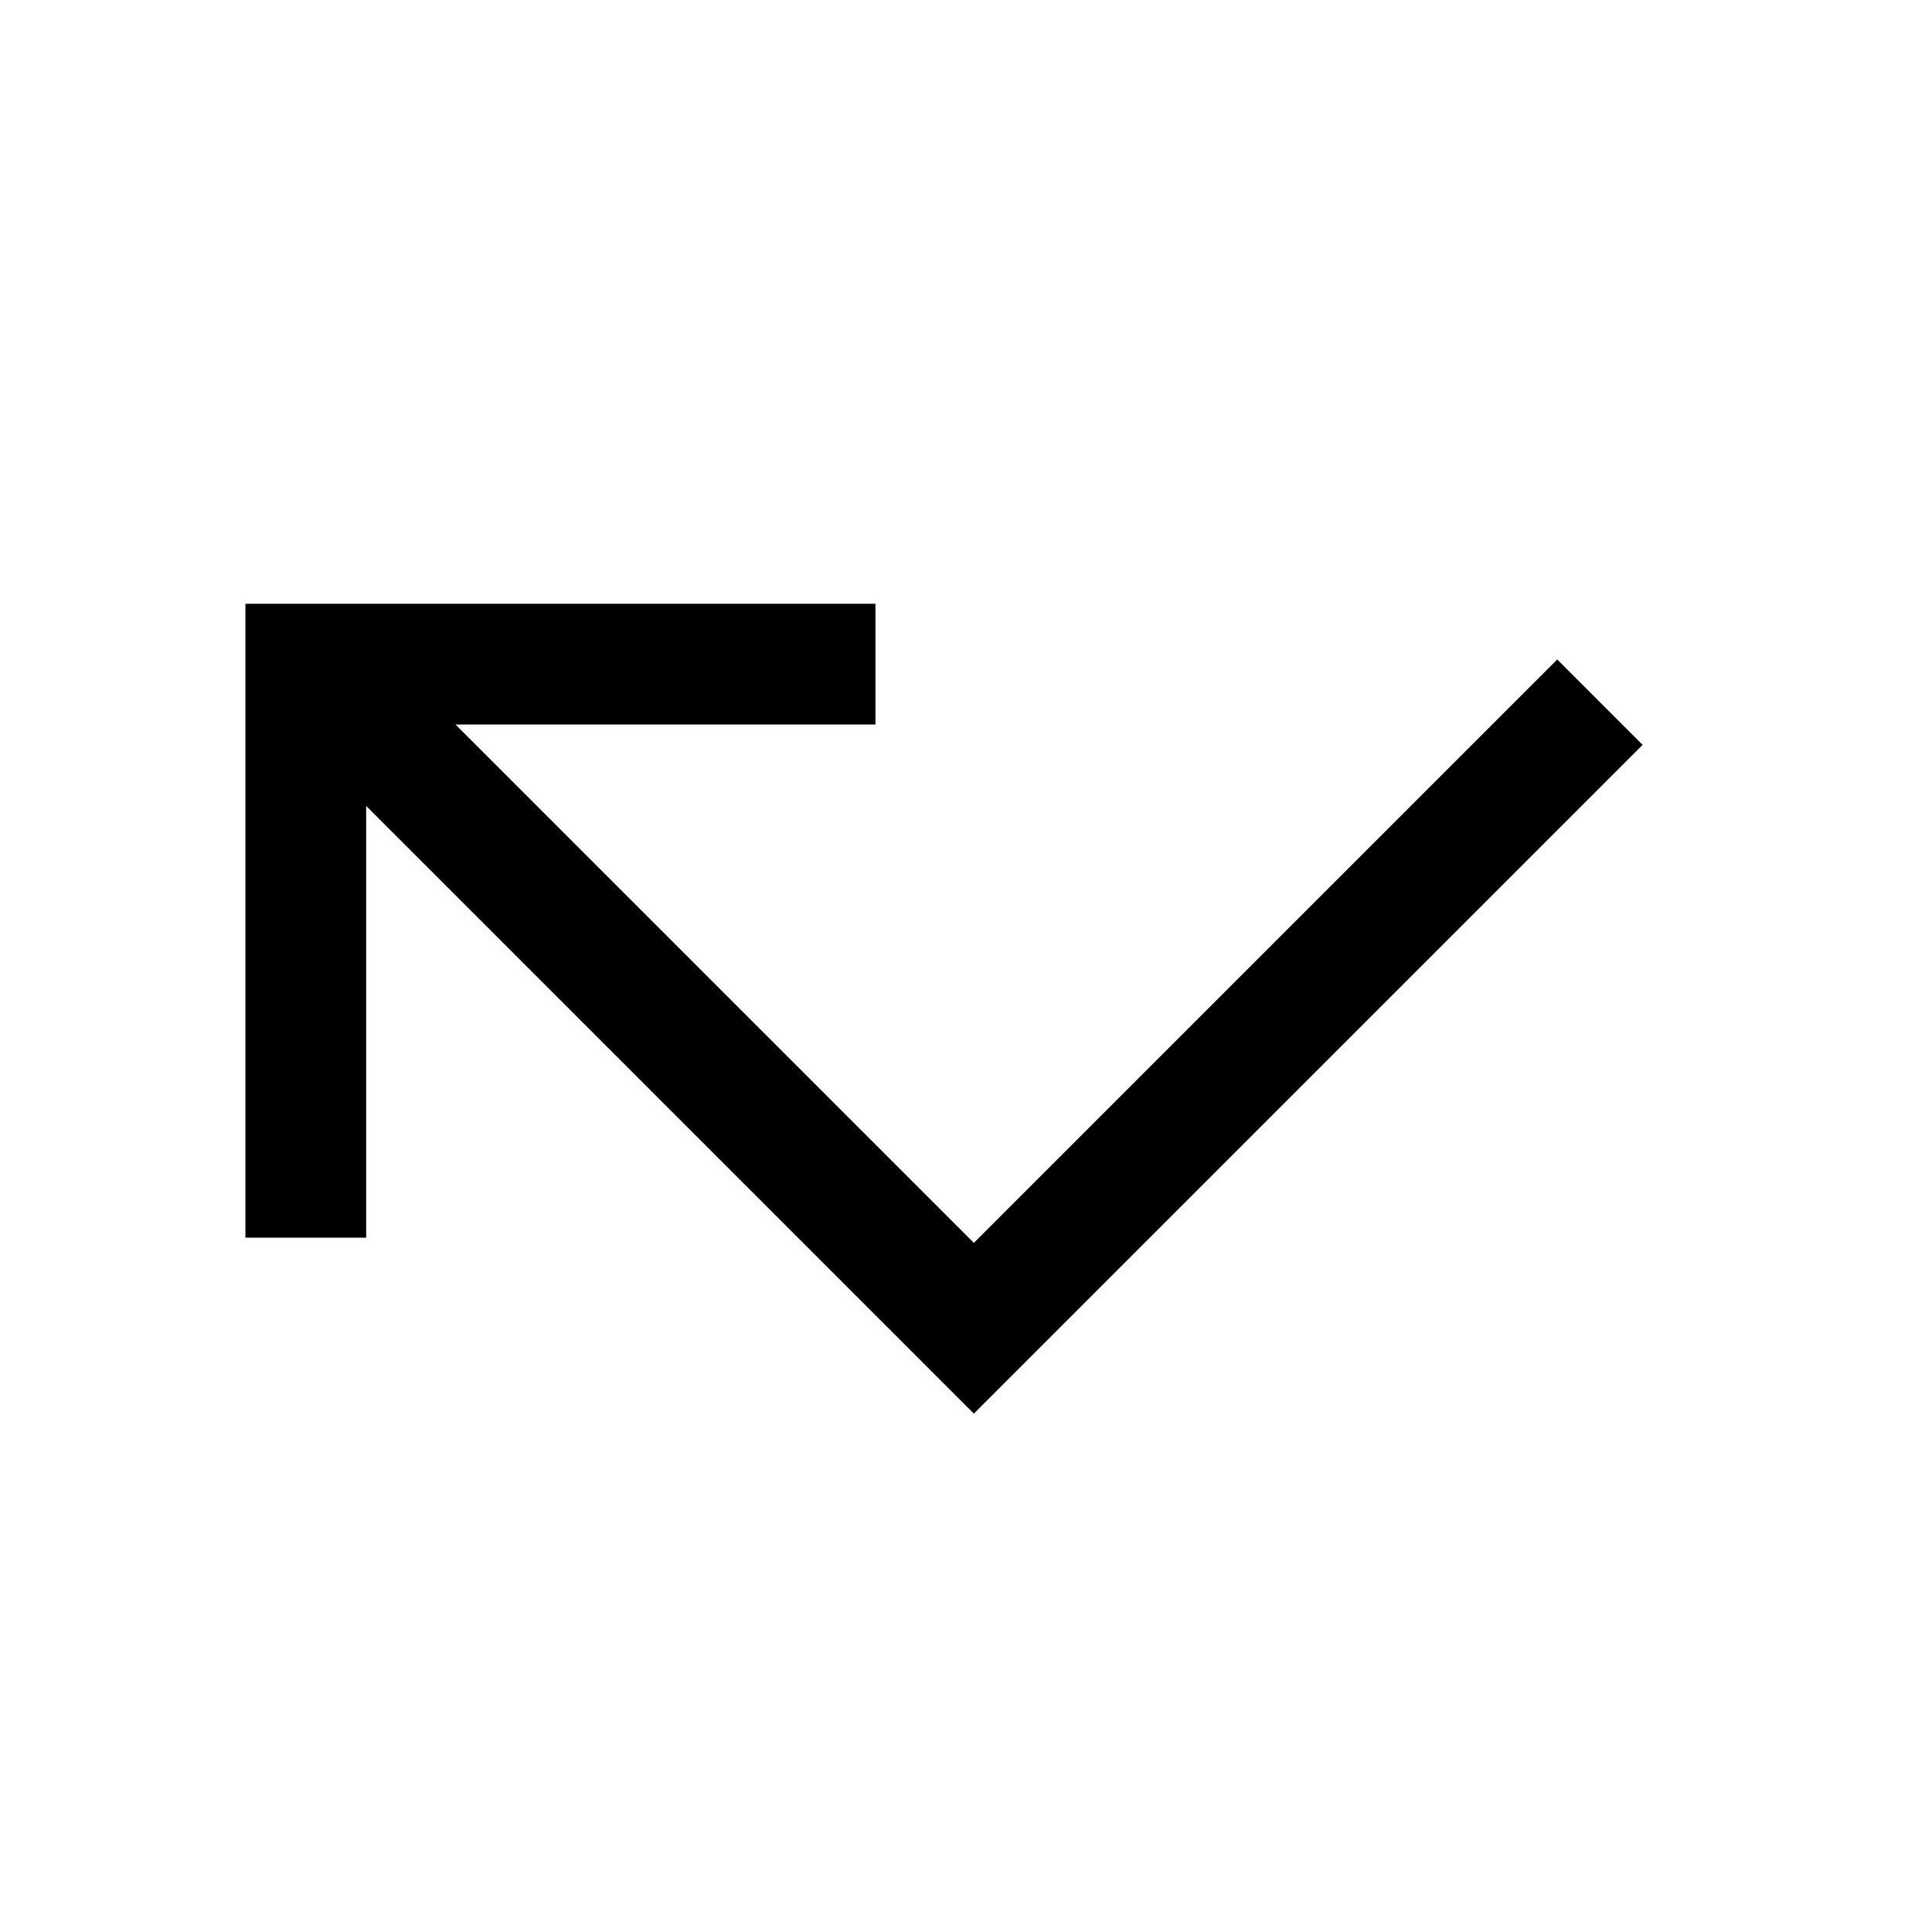 <!-- Generated by IcoMoon.io -->
<svg version="1.1" xmlns="http://www.w3.org/2000/svg" width="64" height="64" viewBox="0 0 64 64">
<title>call-missed</title>
<path d="M54.414 24.674l-2.828-2.828-19.326 19.326-17.172-17.172h13.912v-4h-20.87v21h4v-14.302l20.13 20.13 22.154-22.154z"></path>
</svg>
